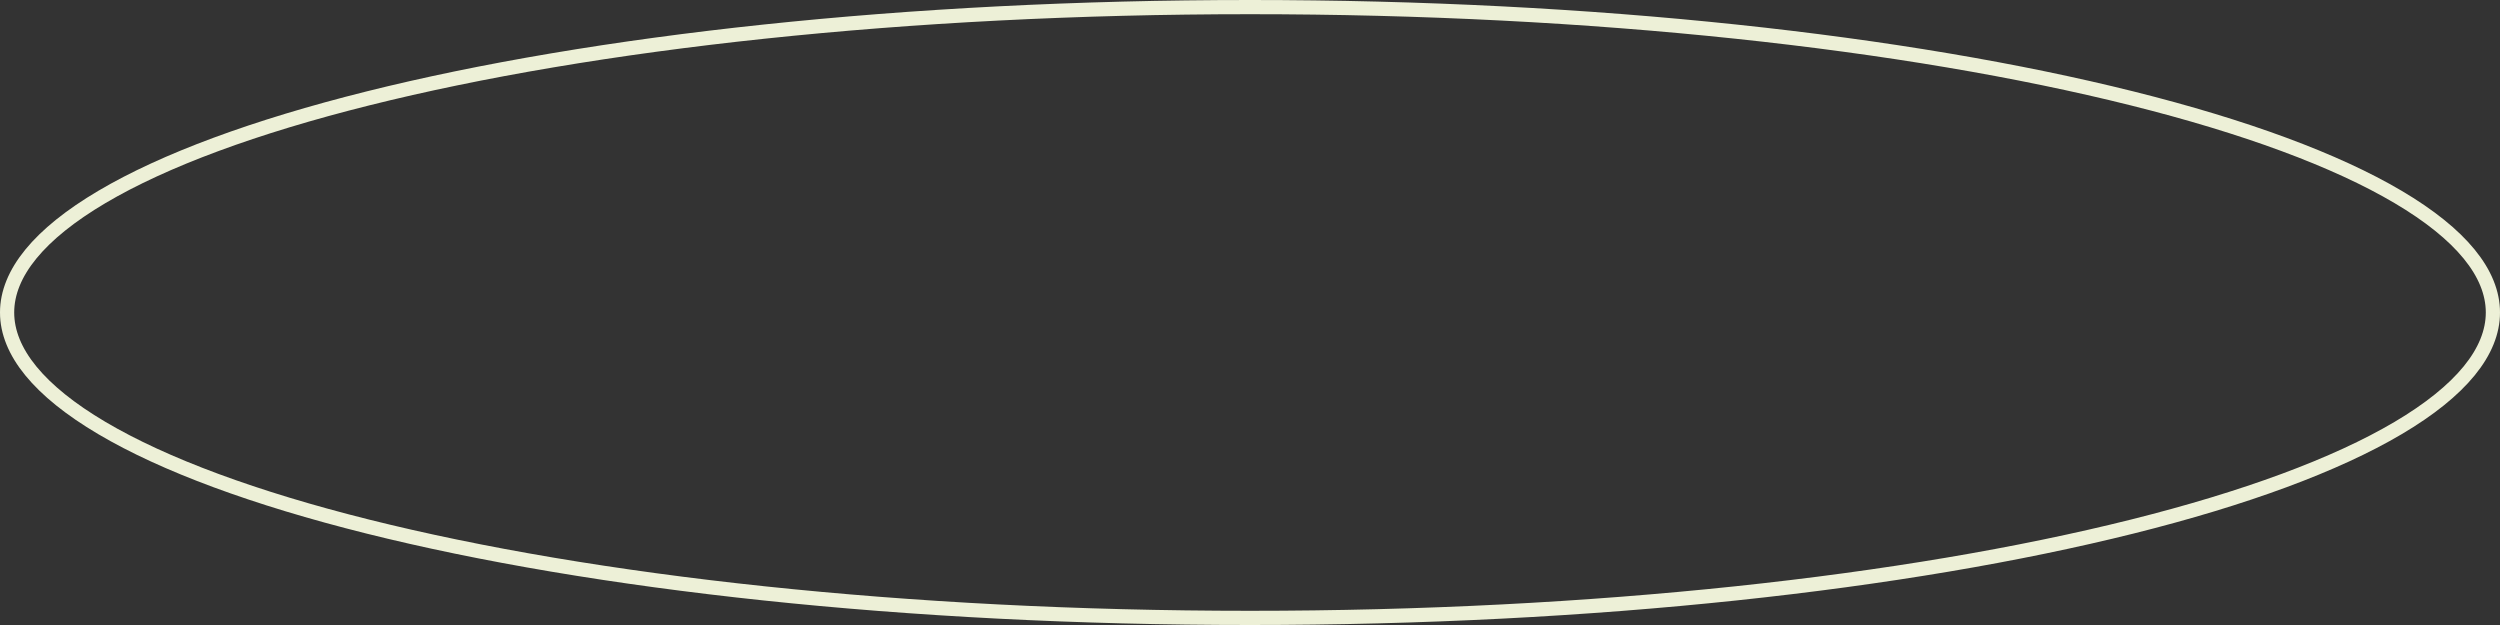 <svg width="264" height="66" viewBox="0 0 264 66" fill="none" xmlns="http://www.w3.org/2000/svg">
<rect x="0" y="0" width="264" height="66" fill="#333333" stroke="none"/>
<path d="M263.25 33C263.25 37.127 259.886 41.274 253.245 45.199C246.655 49.095 237.068 52.629 225.156 55.607C201.344 61.56 168.408 65.25 132 65.25C95.592 65.25 62.656 61.56 38.844 55.607C26.932 52.629 17.345 49.095 10.755 45.199C4.114 41.274 0.75 37.127 0.75 33C0.75 28.872 4.114 24.726 10.755 20.801C17.345 16.905 26.932 13.371 38.844 10.393C62.656 4.44 95.592 0.75 132 0.75C168.408 0.75 201.344 4.44 225.156 10.393C237.068 13.371 246.655 16.905 253.245 20.801C259.886 24.726 263.25 28.872 263.25 33Z" stroke="#EDF0D7" stroke-width="1.5"/>
</svg>
